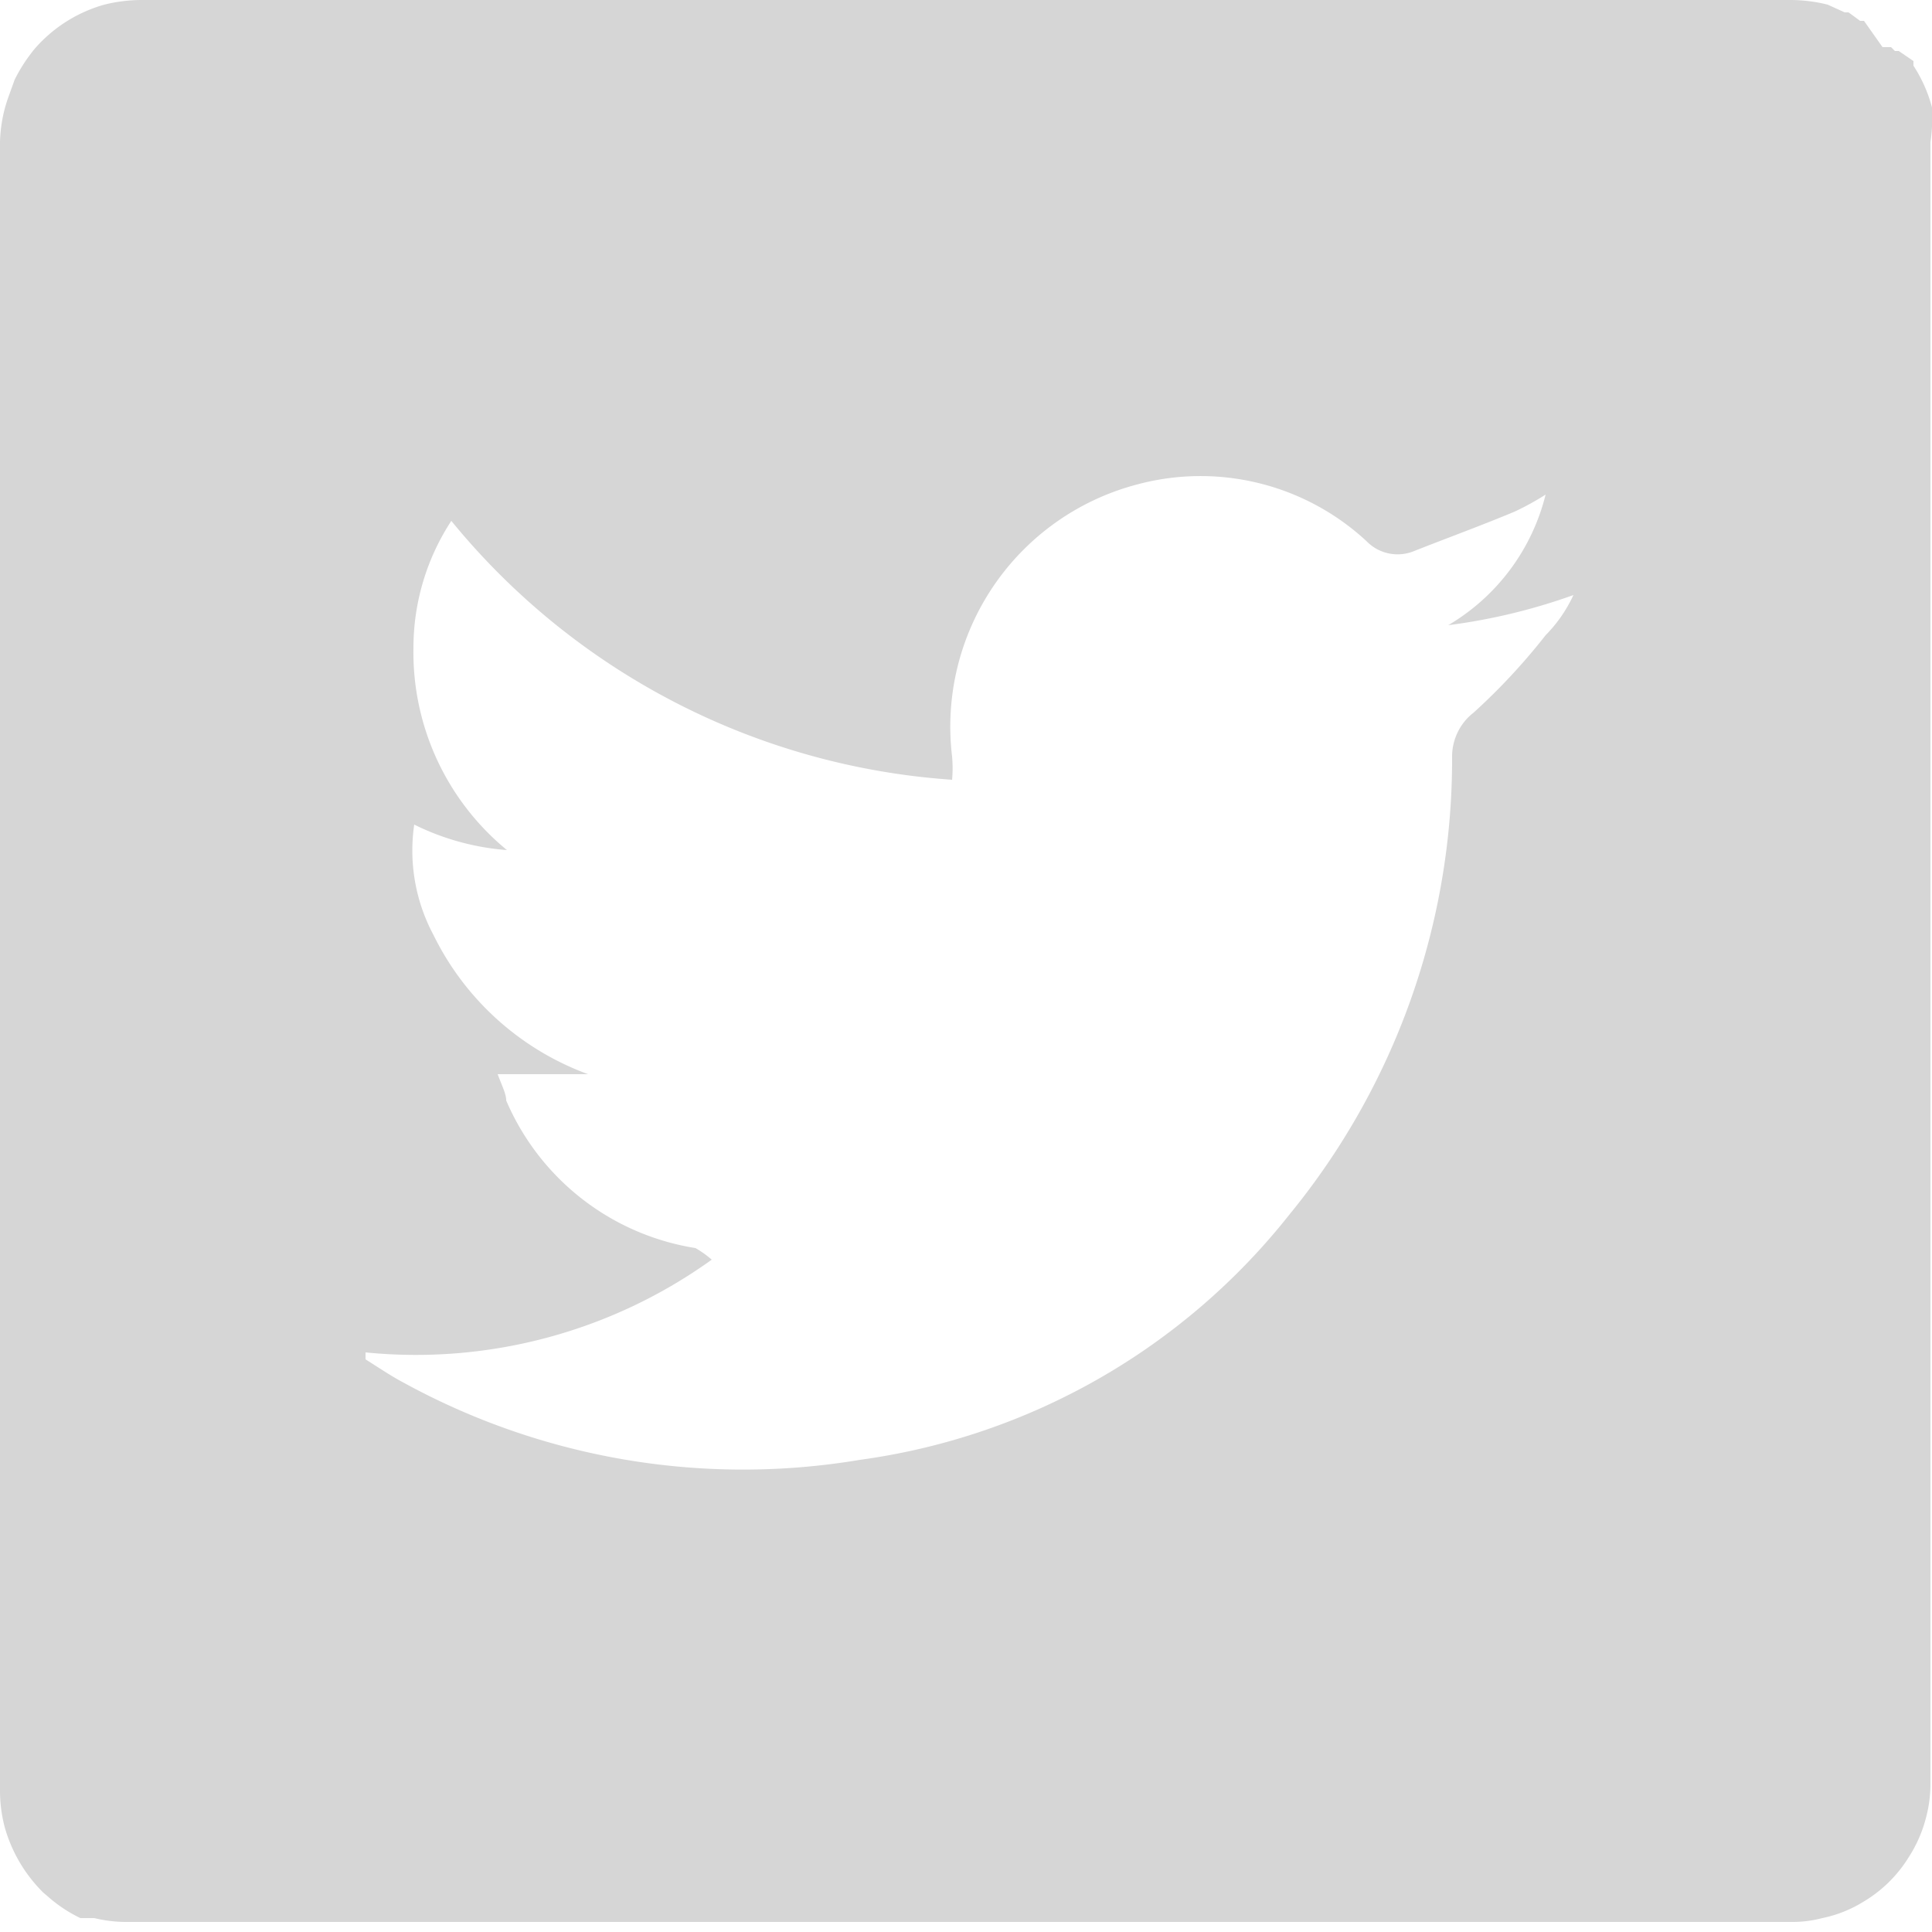 <svg id="Layer_1" data-name="Layer 1" xmlns="http://www.w3.org/2000/svg" viewBox="0 0 25 25"><defs><style>.cls-1{fill:#d6d6d6;}</style></defs><path class="cls-1" d="M25,1.39h0a1.86,1.86,0,0,0-.24-.54l0-.06,0,0L24.57.66l0,0s0,0,0,0l-.05,0s0,0-.05-.05l0,0-.06,0-.05,0h0L24.12.27h0l-.05,0L23.92.16l-.05,0L23.65.06A2,2,0,0,0,23.16,0H1.84a2,2,0,0,0-.49.06,1.86,1.86,0,0,0-.9.57l0,0a2.11,2.11,0,0,0-.26.4v0l-.09.25A1.86,1.86,0,0,0,0,1.84V23.16a1.86,1.86,0,0,0,.06.48,1.92,1.92,0,0,0,.5.85l.07.06a1.82,1.82,0,0,0,.41.27l0,0h0l0,0h0l0,0,.13,0,.05,0h0a1.75,1.75,0,0,0,.4.05H23.21a1.5,1.5,0,0,0,.37-.05h0a1.63,1.63,0,0,0,.53-.21h0a1.72,1.72,0,0,0,.59-.58v0a1.73,1.73,0,0,0,.22-.5h0a1.7,1.7,0,0,0,.06-.46V1.84A2.22,2.22,0,0,0,25,1.39ZM20,8.22a8.09,8.09,0,0,1-.93,1,.72.72,0,0,0-.28.57,9.29,9.29,0,0,1-2.1,5.92,8.56,8.56,0,0,1-5.56,3.18,9.14,9.14,0,0,1-5.91-1c-.17-.09-.33-.2-.49-.3l0-.09a6.56,6.56,0,0,0,4.48-1.2A1.38,1.38,0,0,0,9,16.15a3.21,3.21,0,0,1-2.45-1.91c0-.09-.06-.2-.11-.34H7.61a3.61,3.61,0,0,1-2-1.8,2.32,2.32,0,0,1-.25-1.43A3.25,3.25,0,0,0,6.56,11,3.31,3.31,0,0,1,5.35,8.38a3,3,0,0,1,.49-1.64,9.17,9.17,0,0,0,6.48,3.35,1.67,1.67,0,0,0,0-.3,3.24,3.24,0,0,1,2.39-3.52A3.16,3.16,0,0,1,17.68,7a.56.56,0,0,0,.62.13c.43-.17.87-.33,1.3-.51A3.53,3.53,0,0,0,20,6.4a2.72,2.72,0,0,1-1.26,1.69,7.69,7.69,0,0,0,1.62-.39A1.83,1.83,0,0,1,20,8.22Z"/></svg>